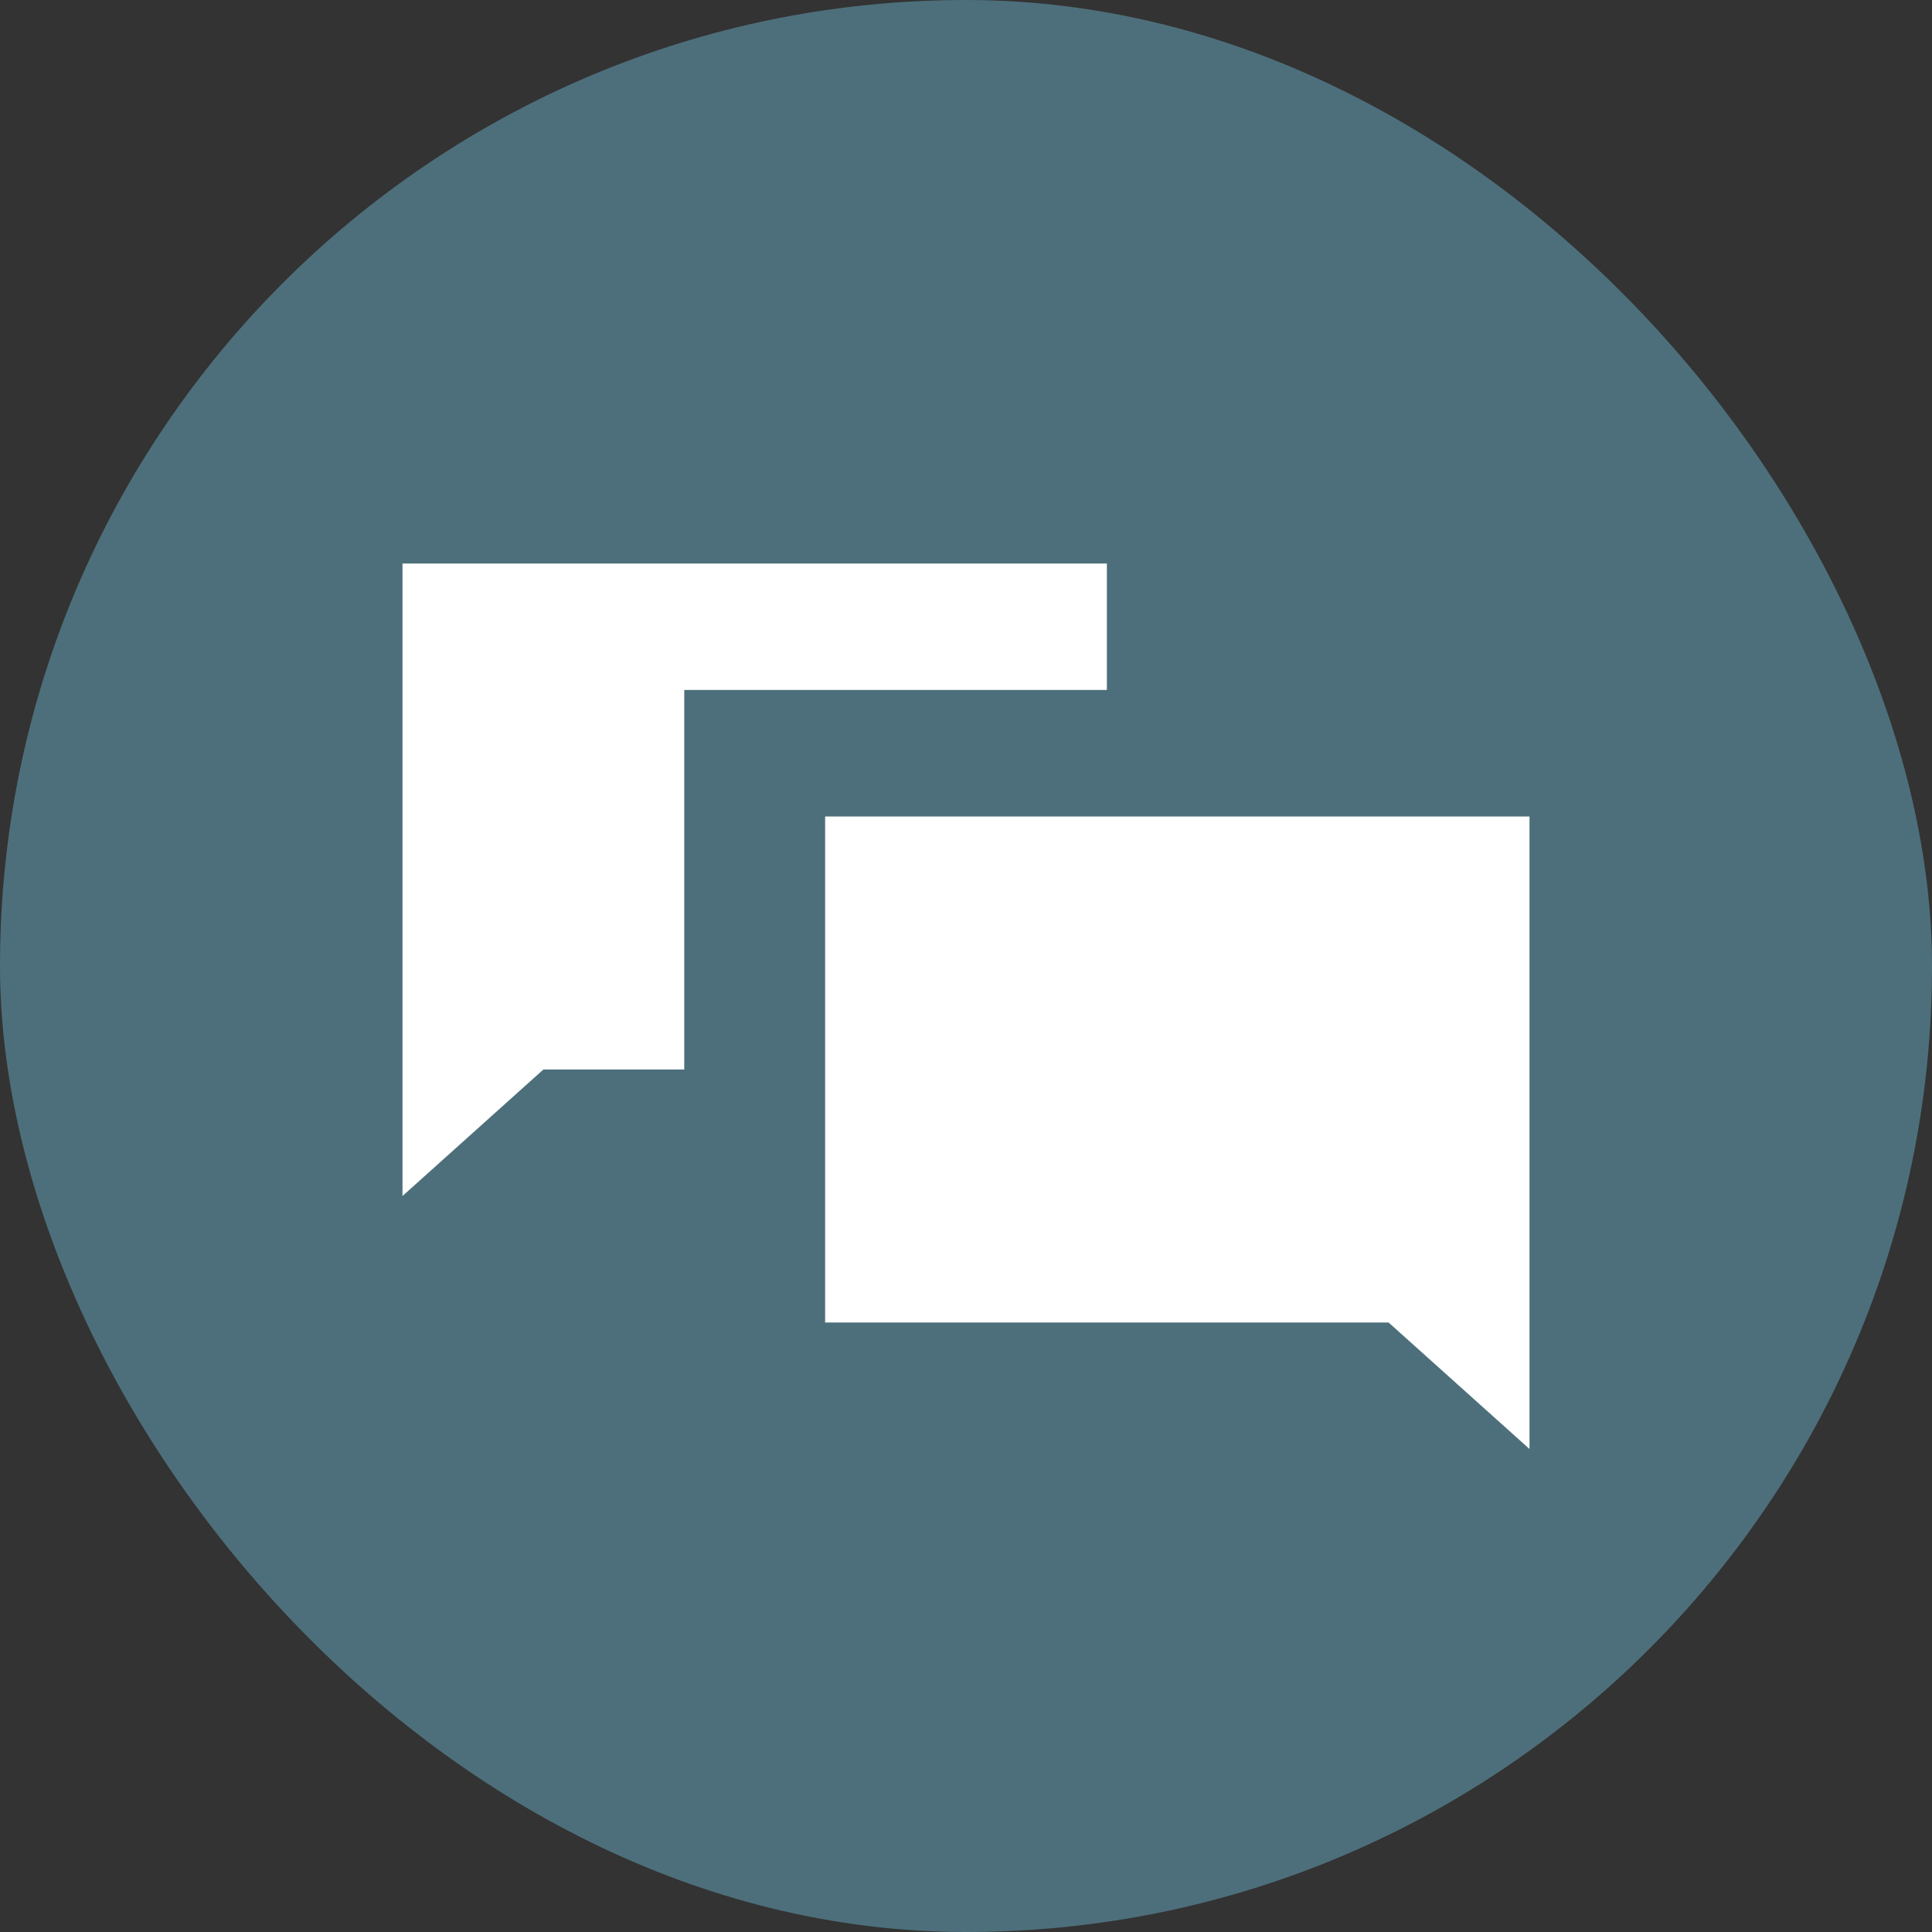 <svg width="24" height="24" viewBox="0 0 24 24" fill="none" xmlns="http://www.w3.org/2000/svg">
<rect x="0" y="0" width="24" height="24" fill="#333333" stroke="none"/>
<rect width="24" height="24" rx="12" fill="#4D6F7B"/>
<path d="M5 7V14.857L6.75 13.286H8.5V8.571H13.75V7H5ZM10.25 10.143V16.429H17.25L19 18V10.143H10.25Z" fill="white"/>
</svg>
